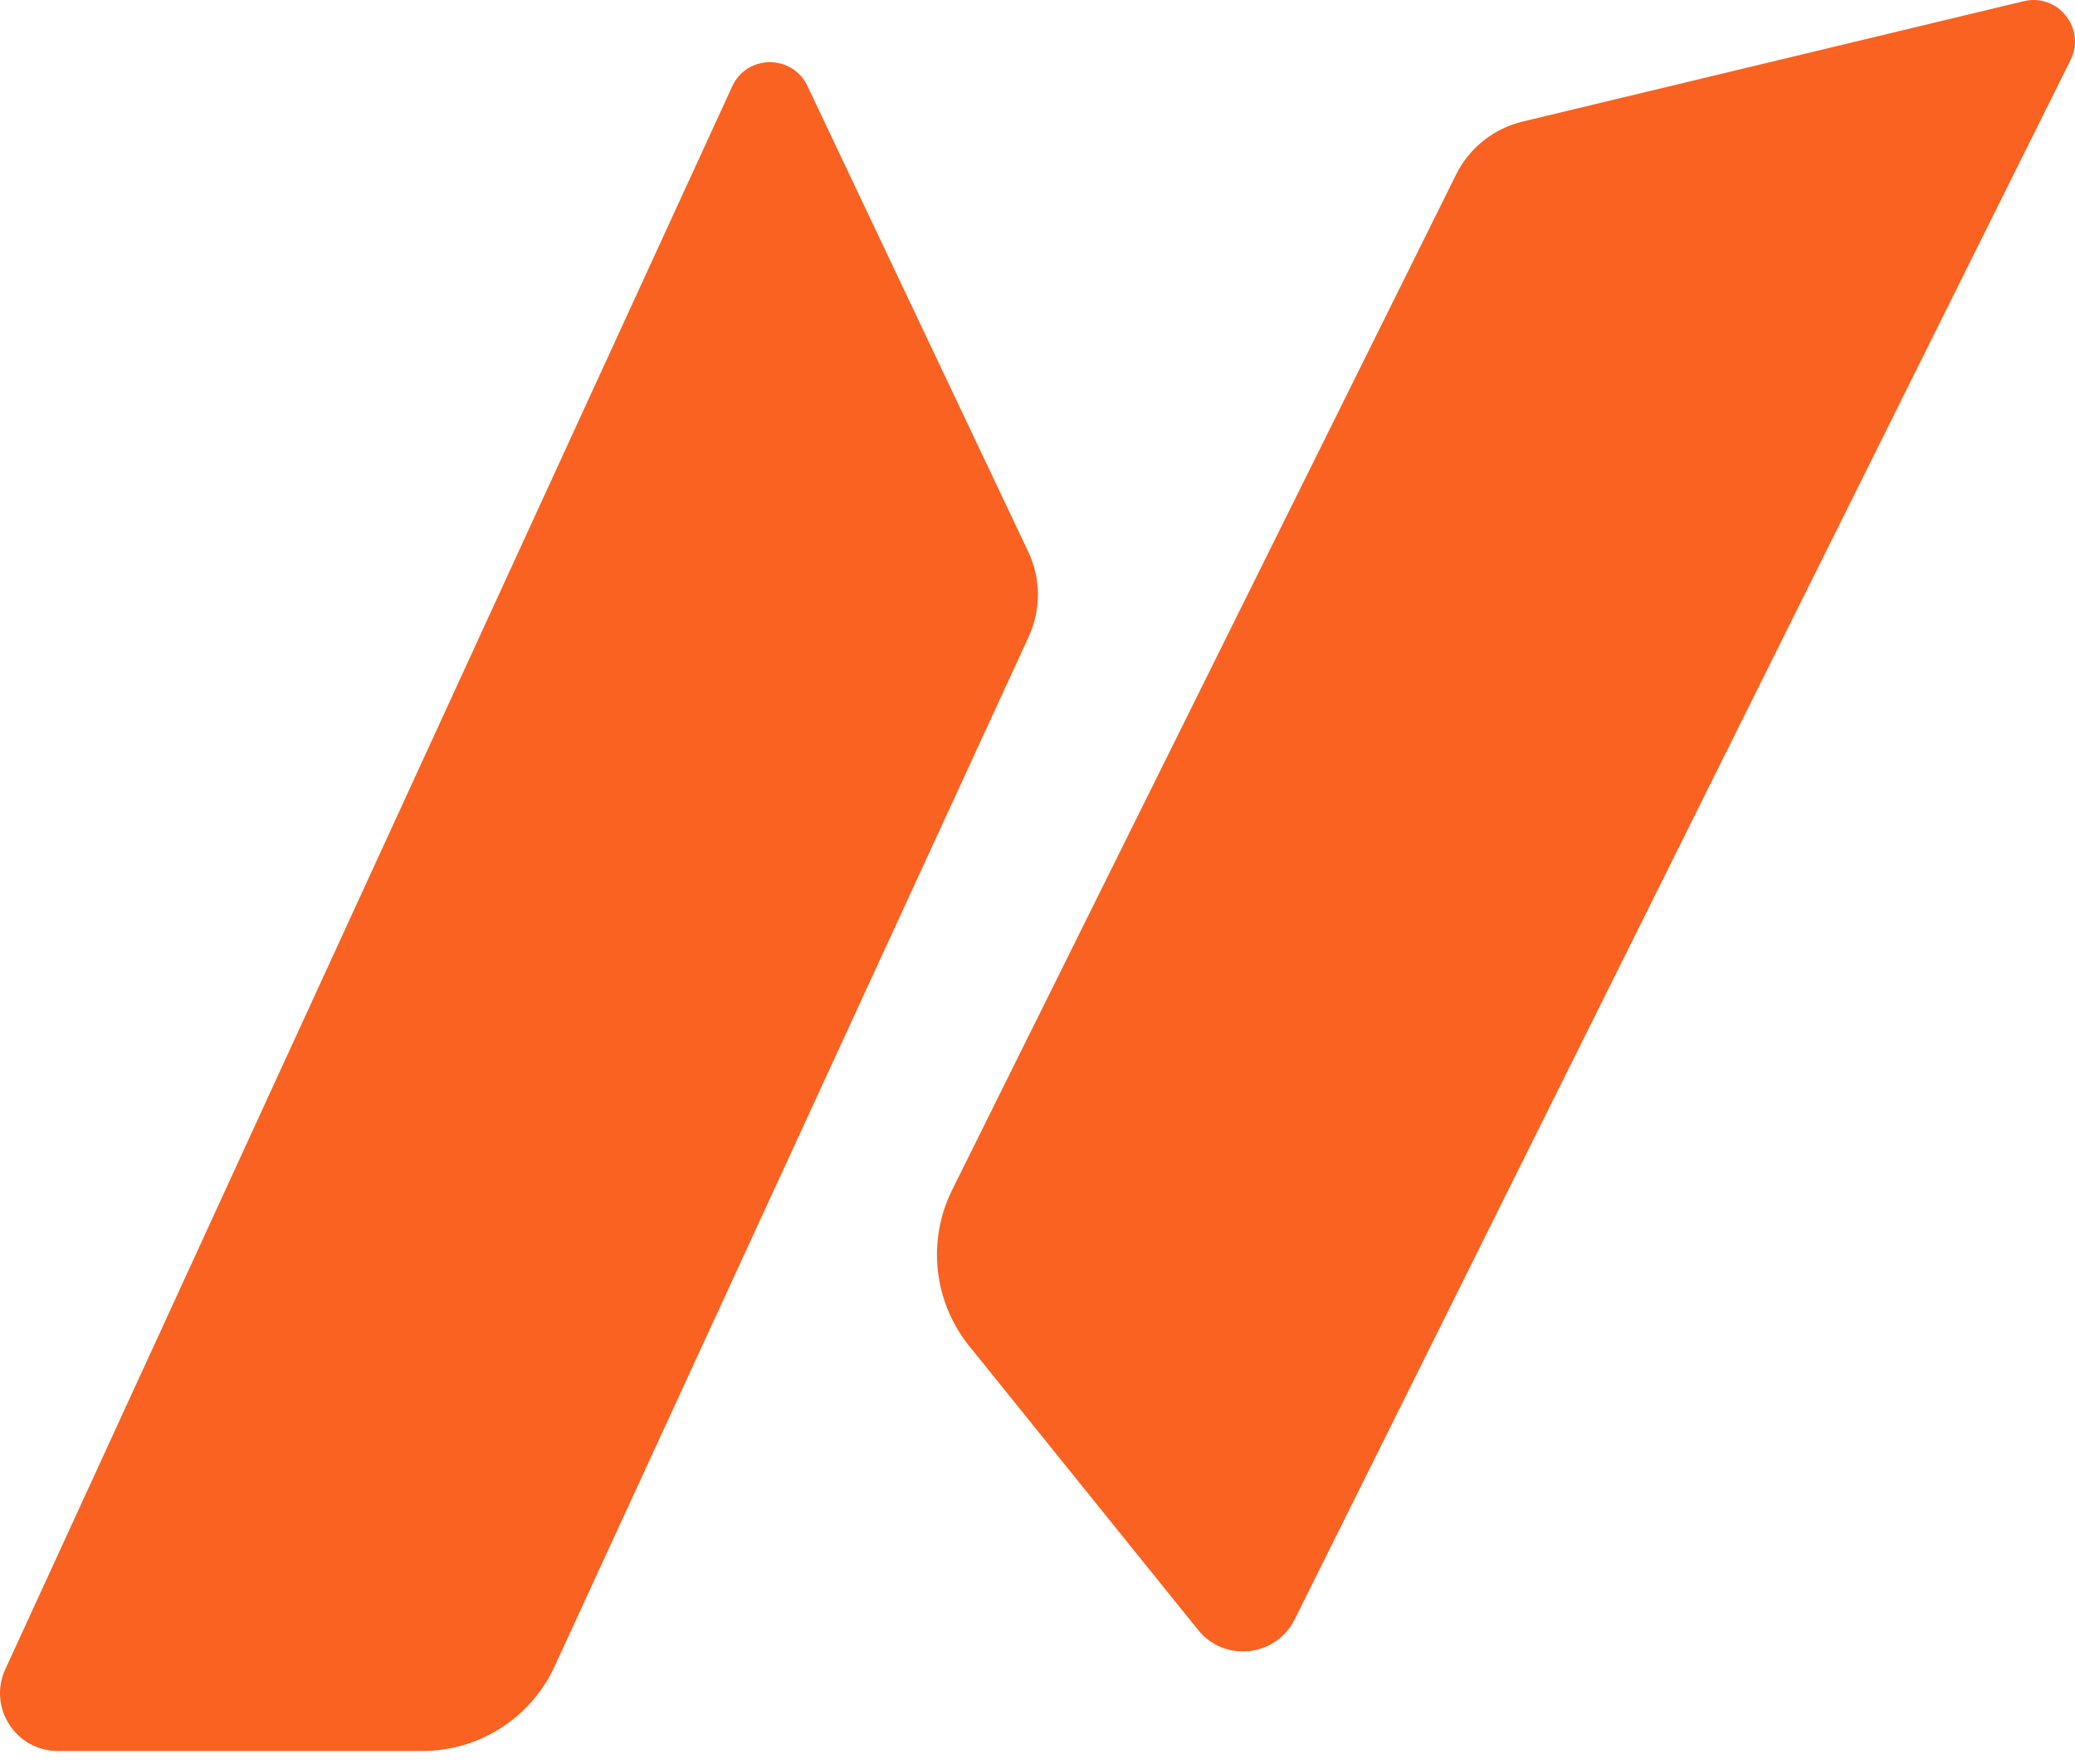 <svg width="40" height="34" viewBox="0 0 40 34" fill="none" xmlns="http://www.w3.org/2000/svg">
<path d="M15.565 1.656L19.821 10.632C20.067 11.151 20.07 11.752 19.83 12.274L10.692 32.117C10.234 33.112 9.239 33.749 8.144 33.749H1.114C0.303 33.749 -0.236 32.909 0.103 32.172L14.115 1.665C14.398 1.047 15.274 1.042 15.565 1.656Z" fill="#F96221"/>
<path d="M39.011 0.023L29.352 2.343C28.793 2.477 28.323 2.852 28.068 3.367L18.355 22.934C17.868 23.915 17.996 25.09 18.683 25.943L23.095 31.415C23.604 32.047 24.596 31.939 24.958 31.213L39.914 1.158C40.217 0.55 39.672 -0.136 39.011 0.023Z" fill="#F96221"/>
</svg>
